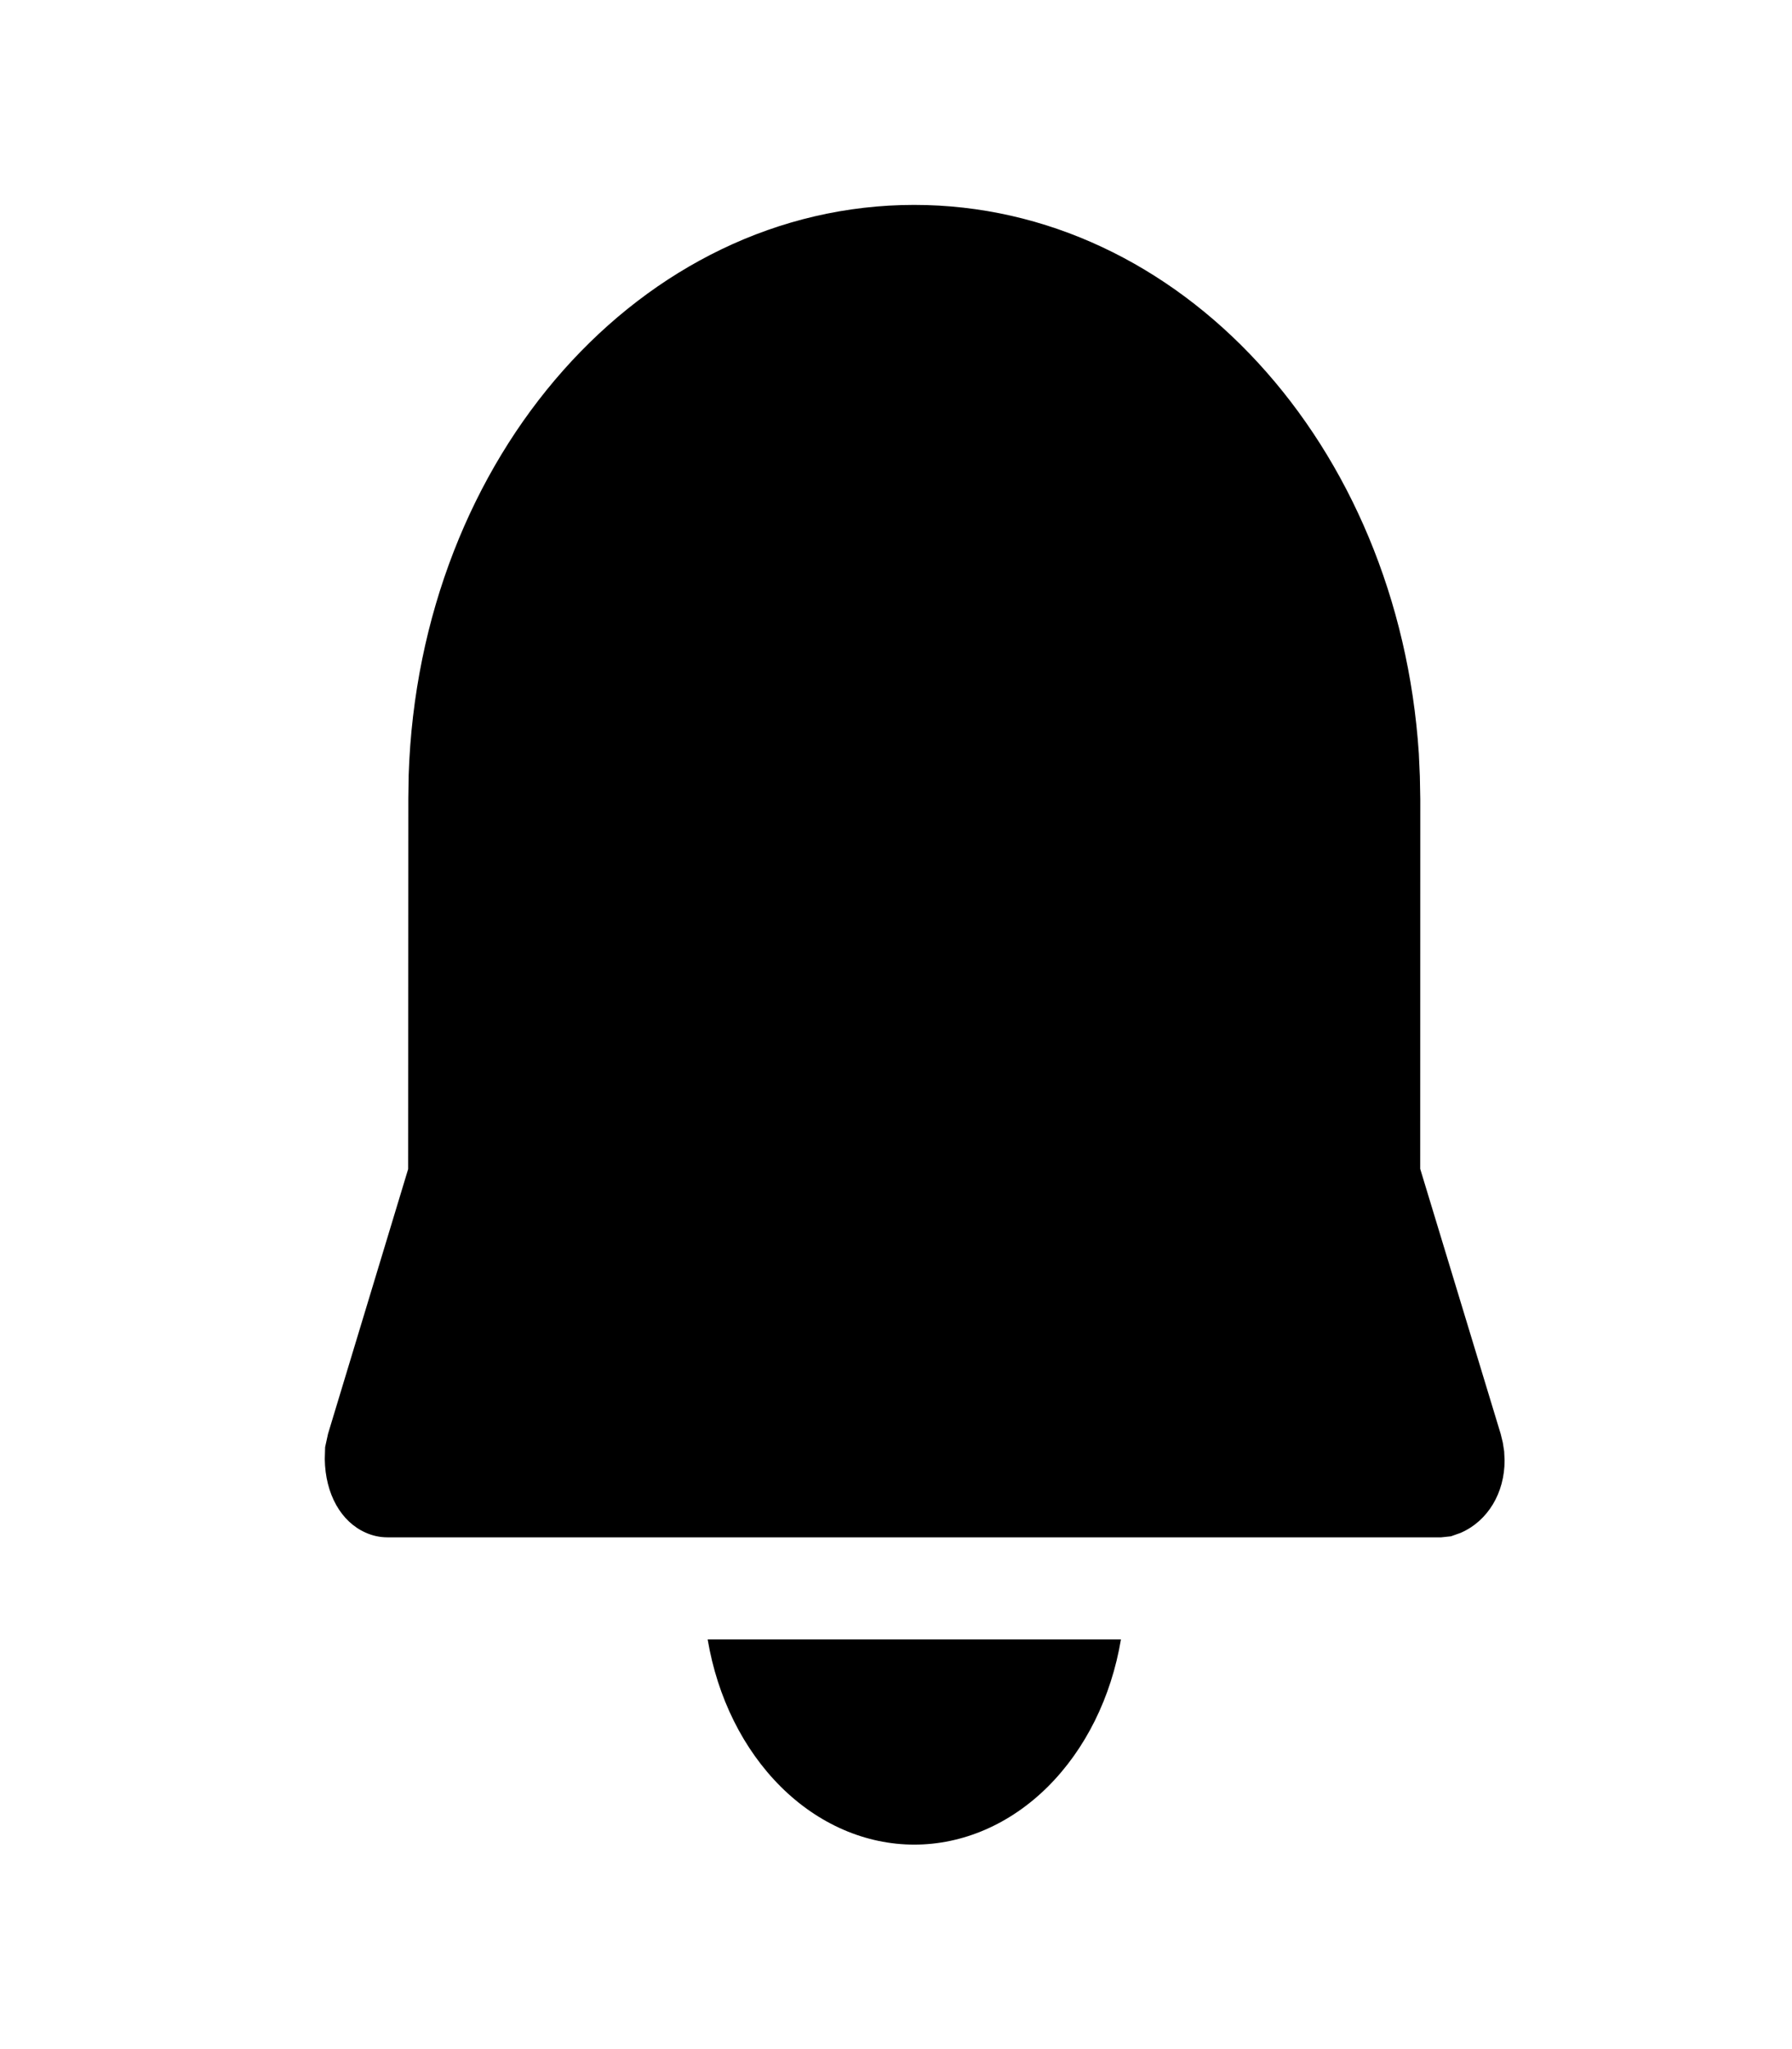 <svg width="21" height="24" viewBox="0 0 21 24" fill="none" xmlns="http://www.w3.org/2000/svg">
<path d="M13.136 19.202C13.022 19.881 12.719 20.49 12.278 20.928C11.837 21.366 11.284 21.605 10.714 21.605C10.145 21.605 9.592 21.366 9.151 20.928C8.71 20.49 8.407 19.881 8.293 19.202H13.136ZM10.713 2.4C13.825 2.4 16.389 5.202 16.627 8.826L16.639 9.094L16.644 9.362L16.643 13.69L17.586 16.794L17.611 16.896L17.627 16.999L17.632 17.106C17.632 17.484 17.438 17.814 17.116 17.954L17.003 17.994L16.89 18.006H4.539C4.451 18.006 4.364 17.987 4.283 17.95C3.999 17.824 3.812 17.503 3.806 17.09L3.81 16.95L3.844 16.794L4.783 13.693L4.785 9.352L4.789 9.082C4.91 5.341 7.523 2.4 10.713 2.4Z" fill="black"/>
</svg>
